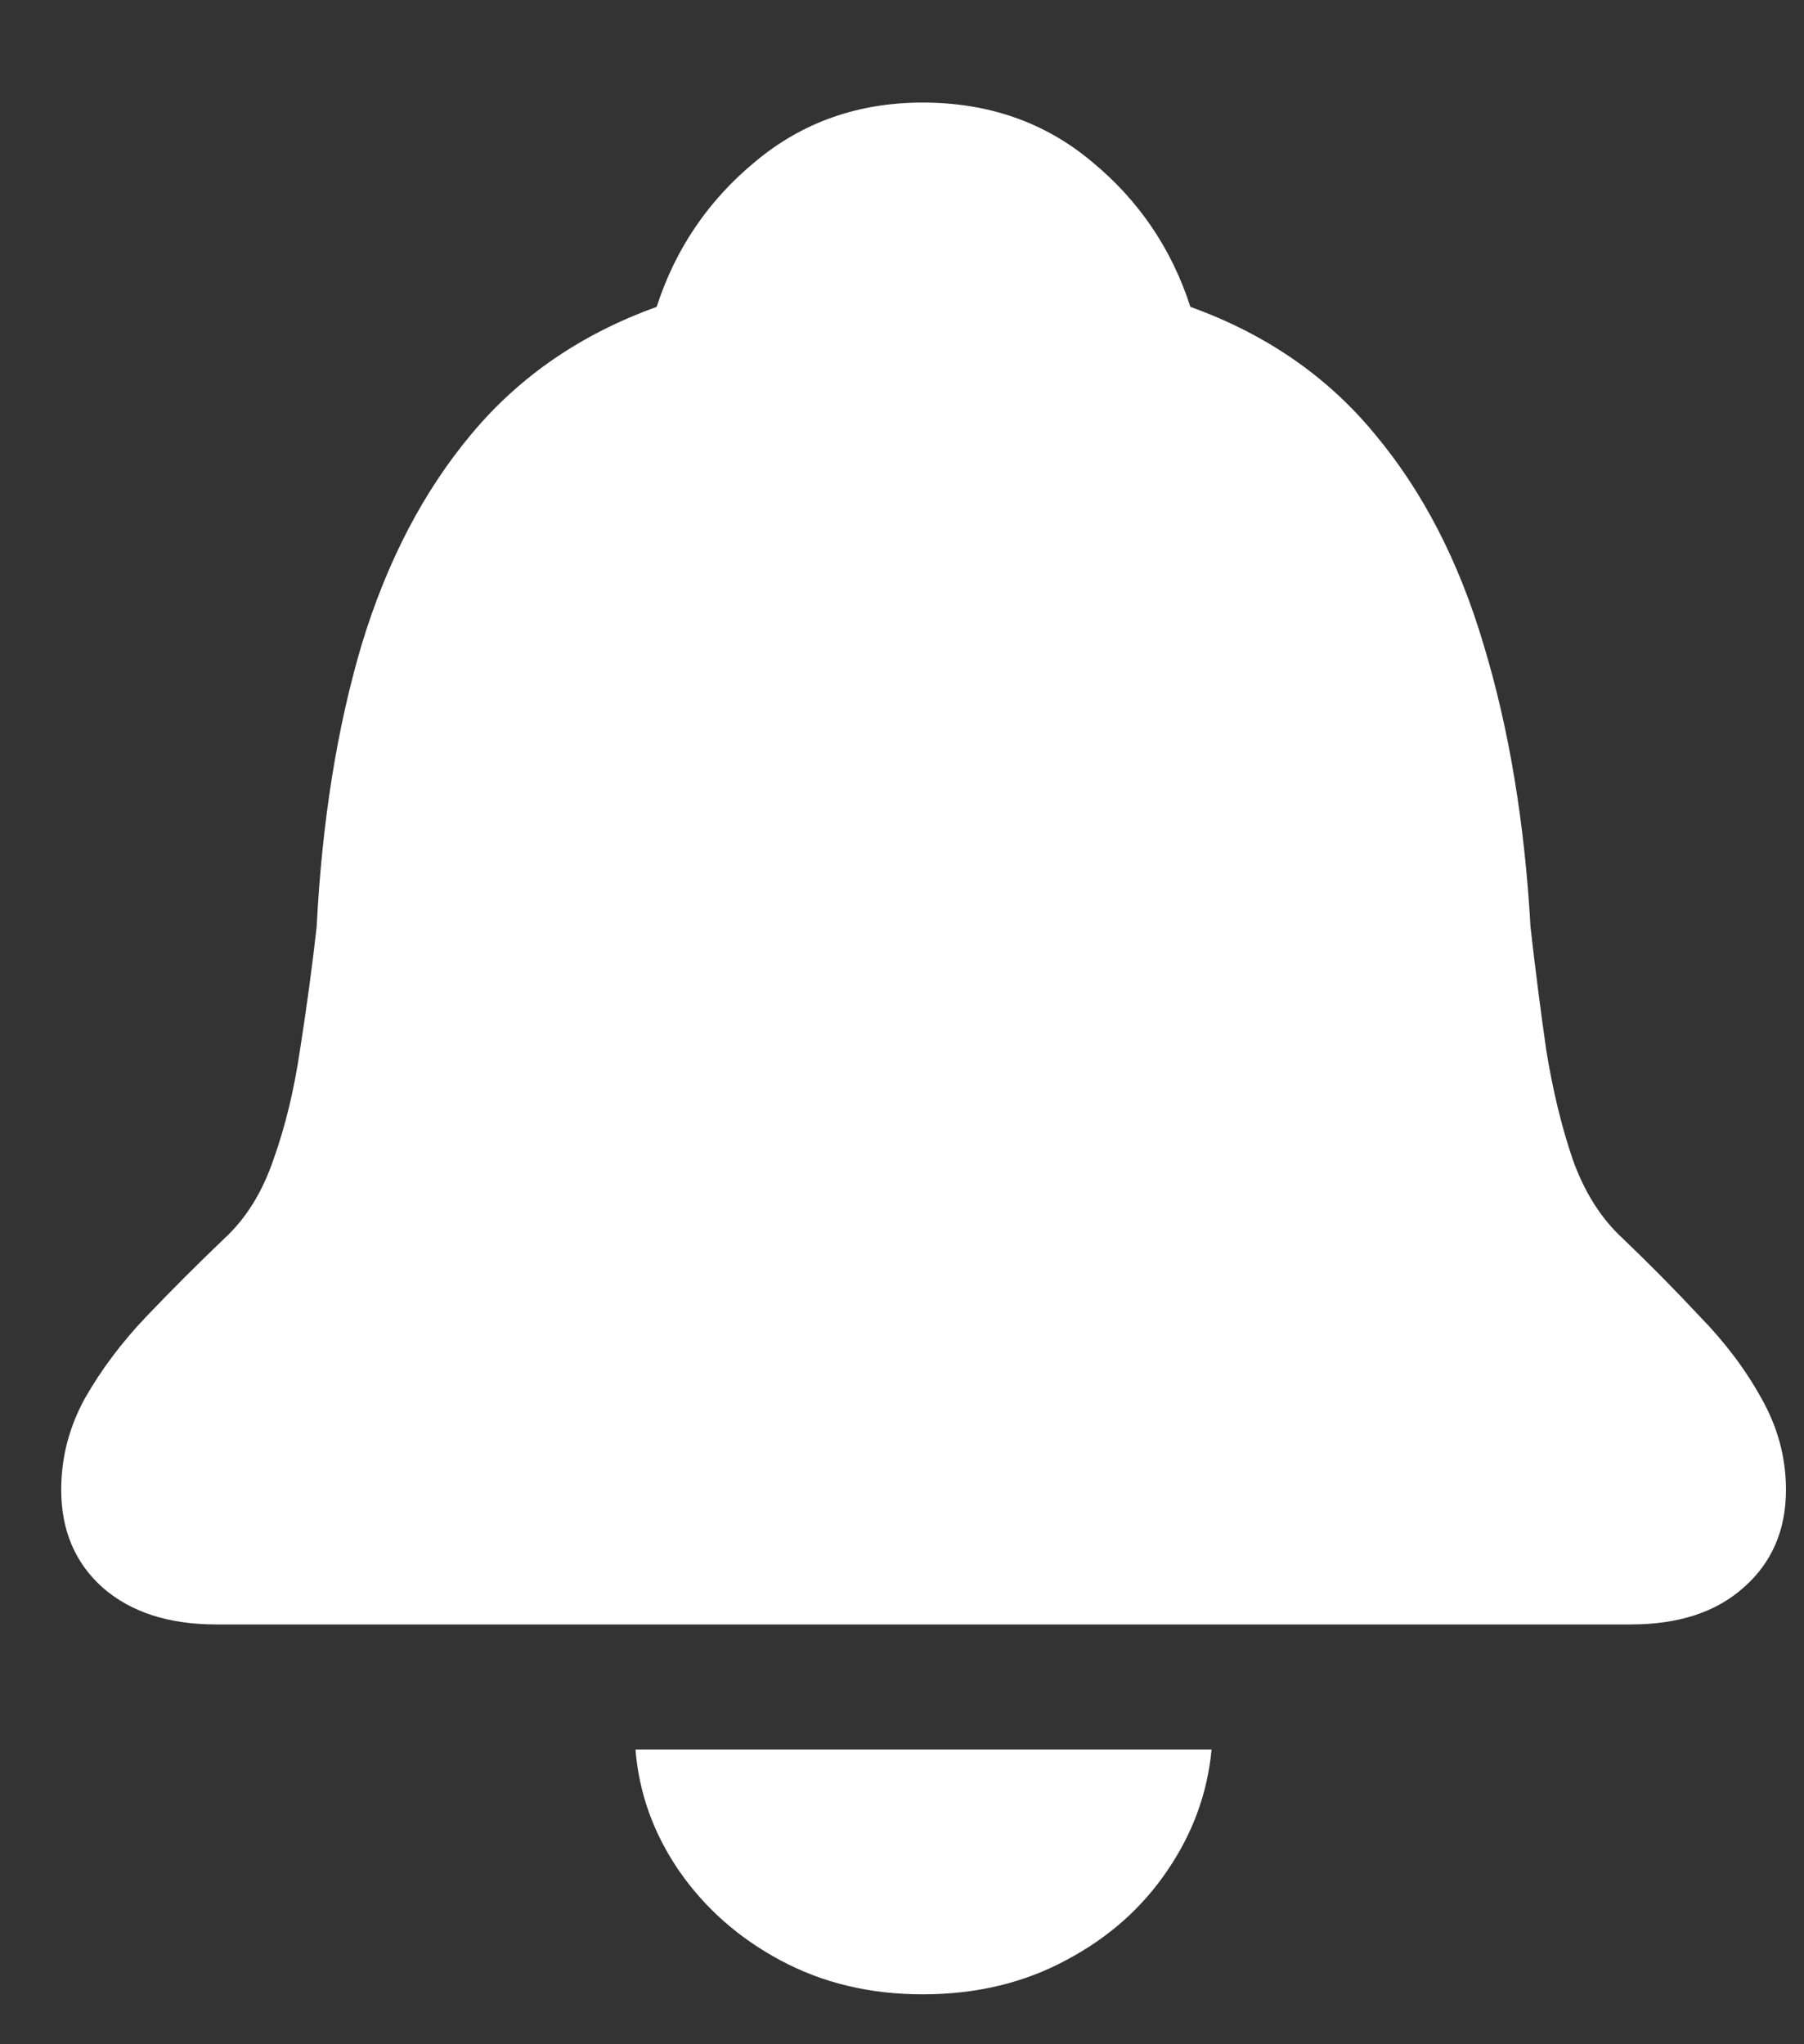 <svg width="15" height="17" viewBox="0 0 15 17" fill="none" xmlns="http://www.w3.org/2000/svg">
<rect x="0" y="0" width="15" height="17" fill="#333333" stroke="none"/>
<path d="M1.798 13.509C1.402 13.509 1.087 13.407 0.853 13.202C0.624 12.997 0.509 12.726 0.509 12.389C0.509 12.12 0.575 11.866 0.707 11.627C0.843 11.388 1.014 11.161 1.219 10.946C1.429 10.726 1.644 10.511 1.864 10.301C2.044 10.135 2.181 9.916 2.274 9.642C2.372 9.369 2.445 9.066 2.494 8.734C2.547 8.397 2.594 8.055 2.633 7.708C2.677 6.839 2.801 6.058 3.006 5.365C3.216 4.671 3.521 4.085 3.922 3.607C4.322 3.128 4.835 2.777 5.46 2.552C5.616 2.069 5.89 1.666 6.28 1.344C6.671 1.017 7.135 0.853 7.672 0.853C8.219 0.853 8.688 1.017 9.078 1.344C9.469 1.666 9.742 2.069 9.898 2.552C10.523 2.777 11.034 3.128 11.429 3.607C11.83 4.085 12.132 4.671 12.337 5.365C12.547 6.058 12.677 6.839 12.726 7.708C12.765 8.055 12.809 8.397 12.857 8.734C12.911 9.066 12.984 9.369 13.077 9.642C13.175 9.916 13.314 10.135 13.495 10.301C13.714 10.511 13.927 10.726 14.132 10.946C14.342 11.161 14.513 11.388 14.645 11.627C14.781 11.866 14.85 12.12 14.85 12.389C14.85 12.726 14.732 12.997 14.498 13.202C14.269 13.407 13.956 13.509 13.56 13.509H1.798ZM7.672 16.585C7.232 16.585 6.837 16.49 6.485 16.3C6.139 16.114 5.858 15.865 5.643 15.553C5.433 15.245 5.313 14.911 5.284 14.549H10.074C10.04 14.911 9.918 15.245 9.708 15.553C9.498 15.865 9.217 16.114 8.866 16.3C8.514 16.49 8.116 16.585 7.672 16.585Z" fill="white"/>
</svg>
